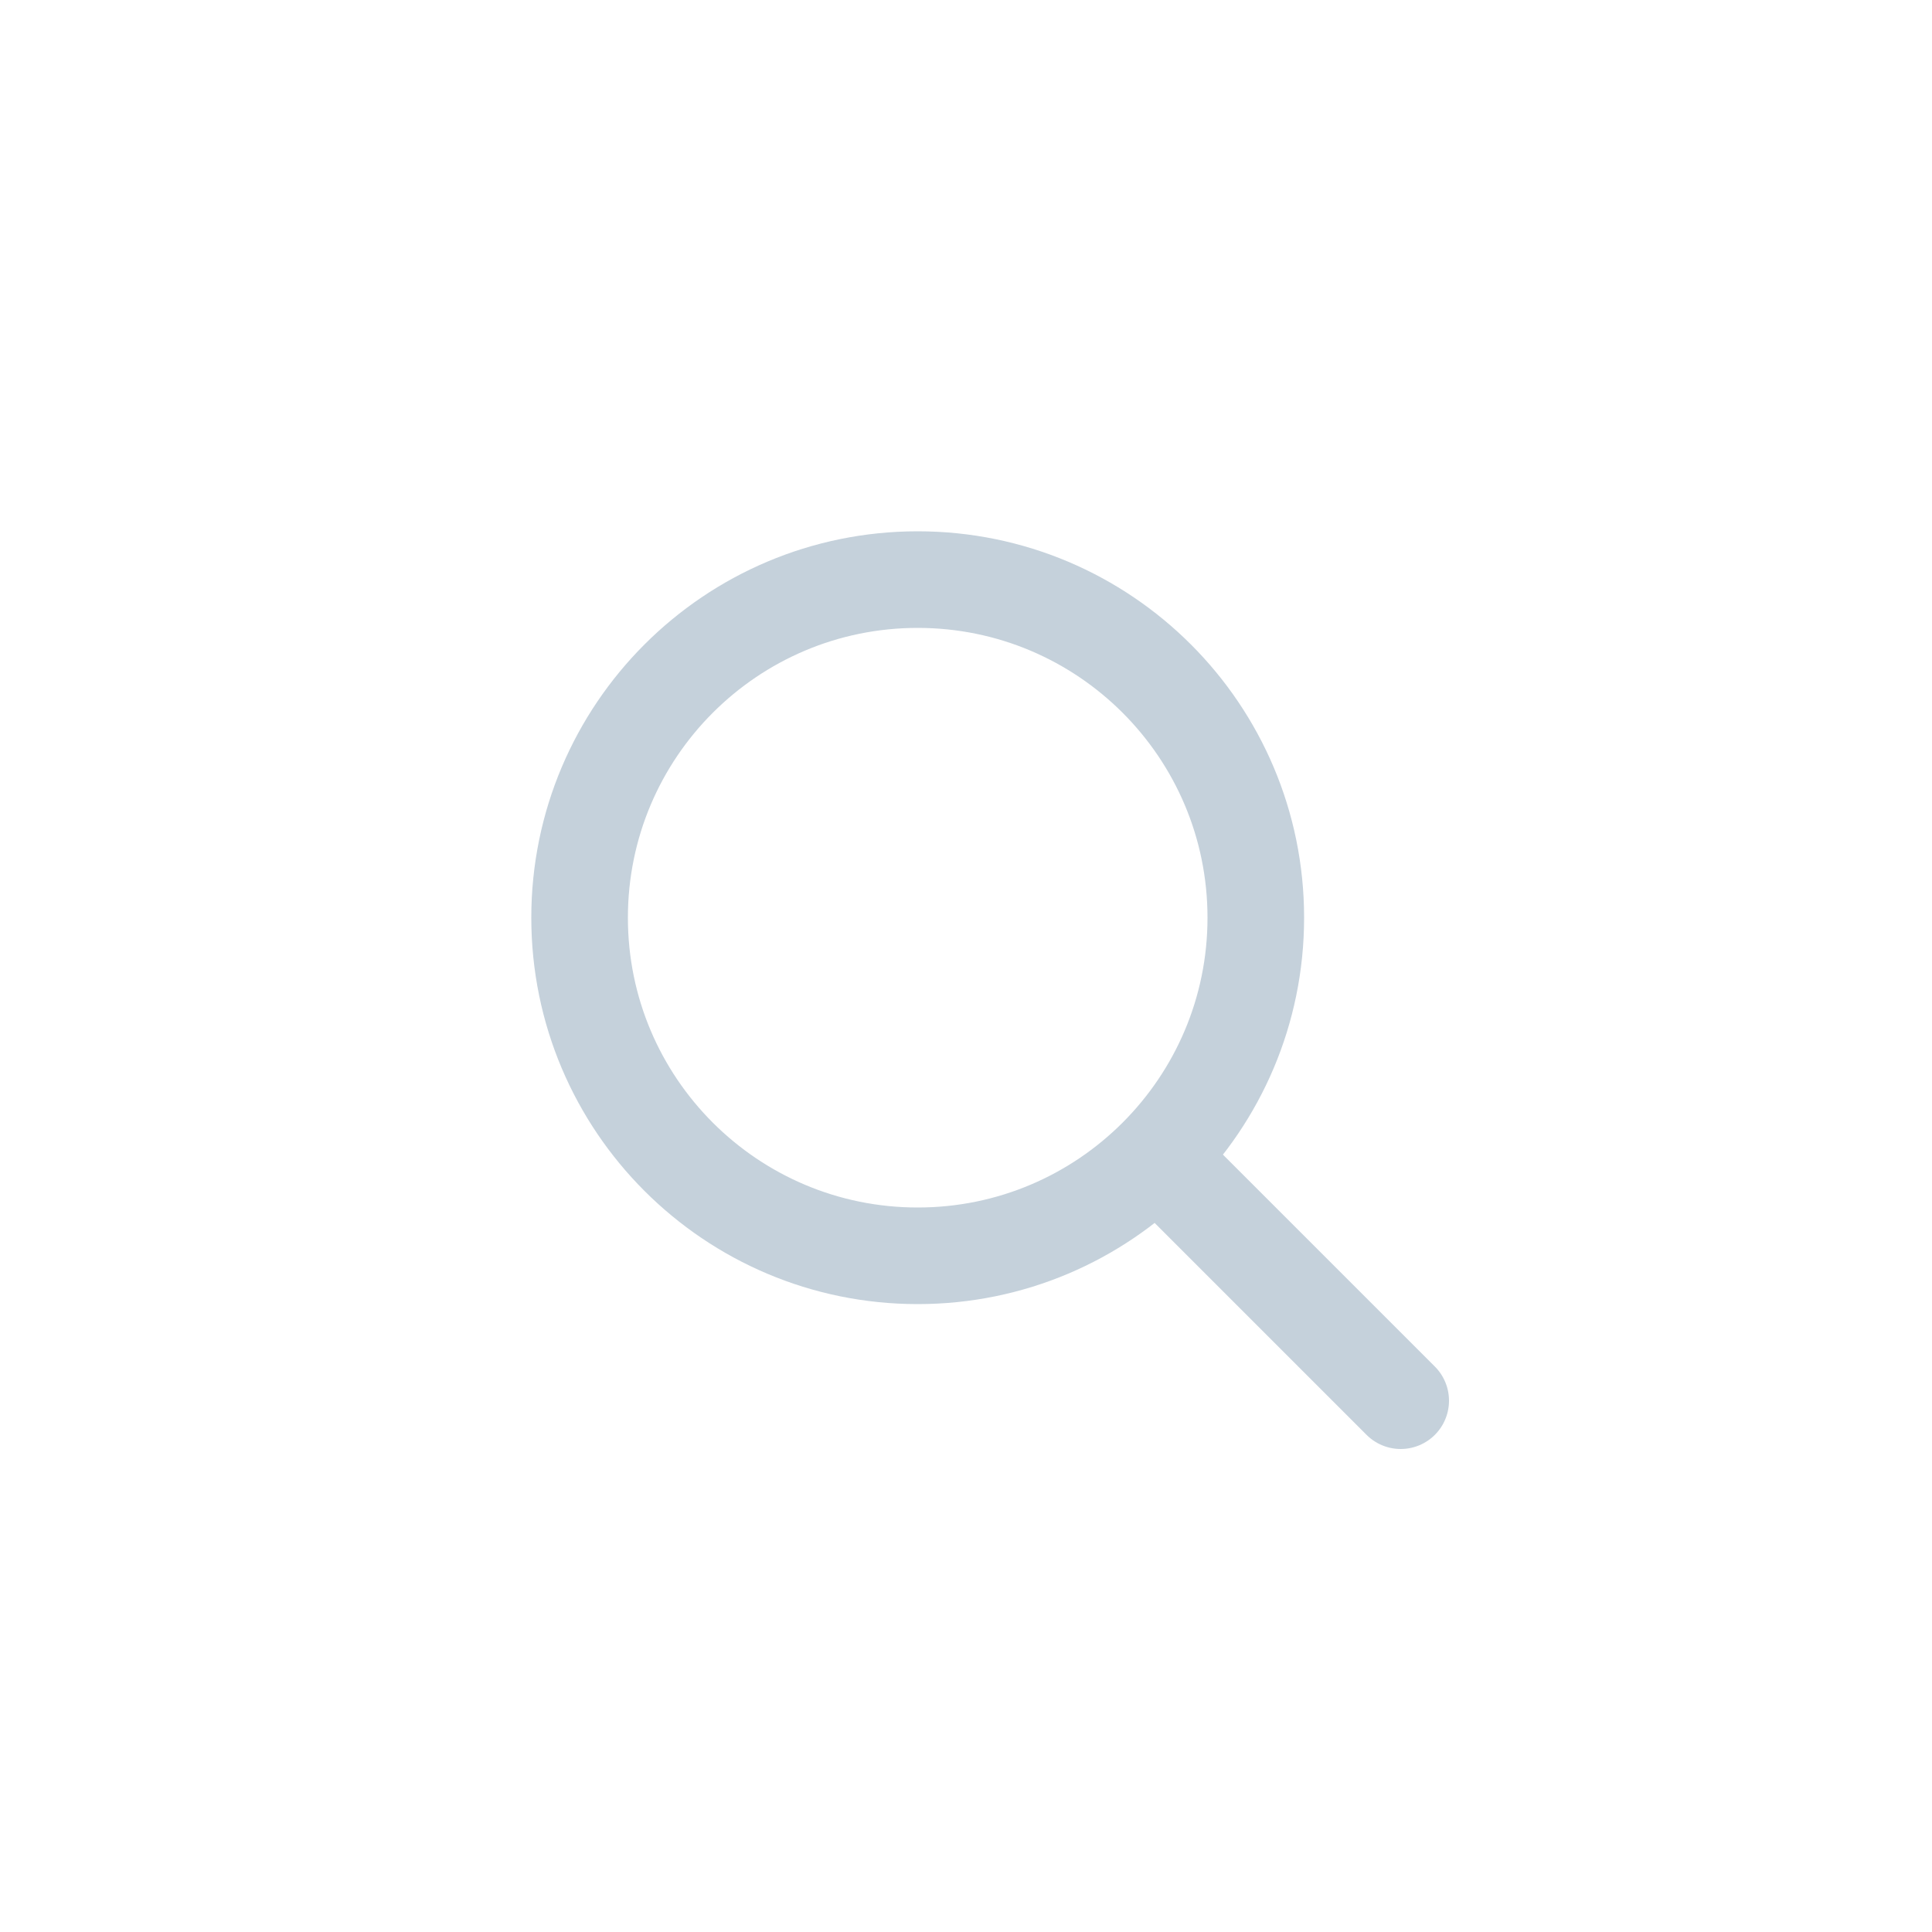 <svg width="40" height="40" viewBox="0 0 40 40" fill="none" xmlns="http://www.w3.org/2000/svg">
<path d="M24 24L29 29M26 19C26 22.866 22.866 26 19 26C15.134 26 12 22.866 12 19C12 15.134 15.134 12 19 12C22.866 12 26 15.134 26 19Z" stroke="#C5D1DB" stroke-width="2" stroke-linecap="round" stroke-linejoin="round"/>
</svg>
